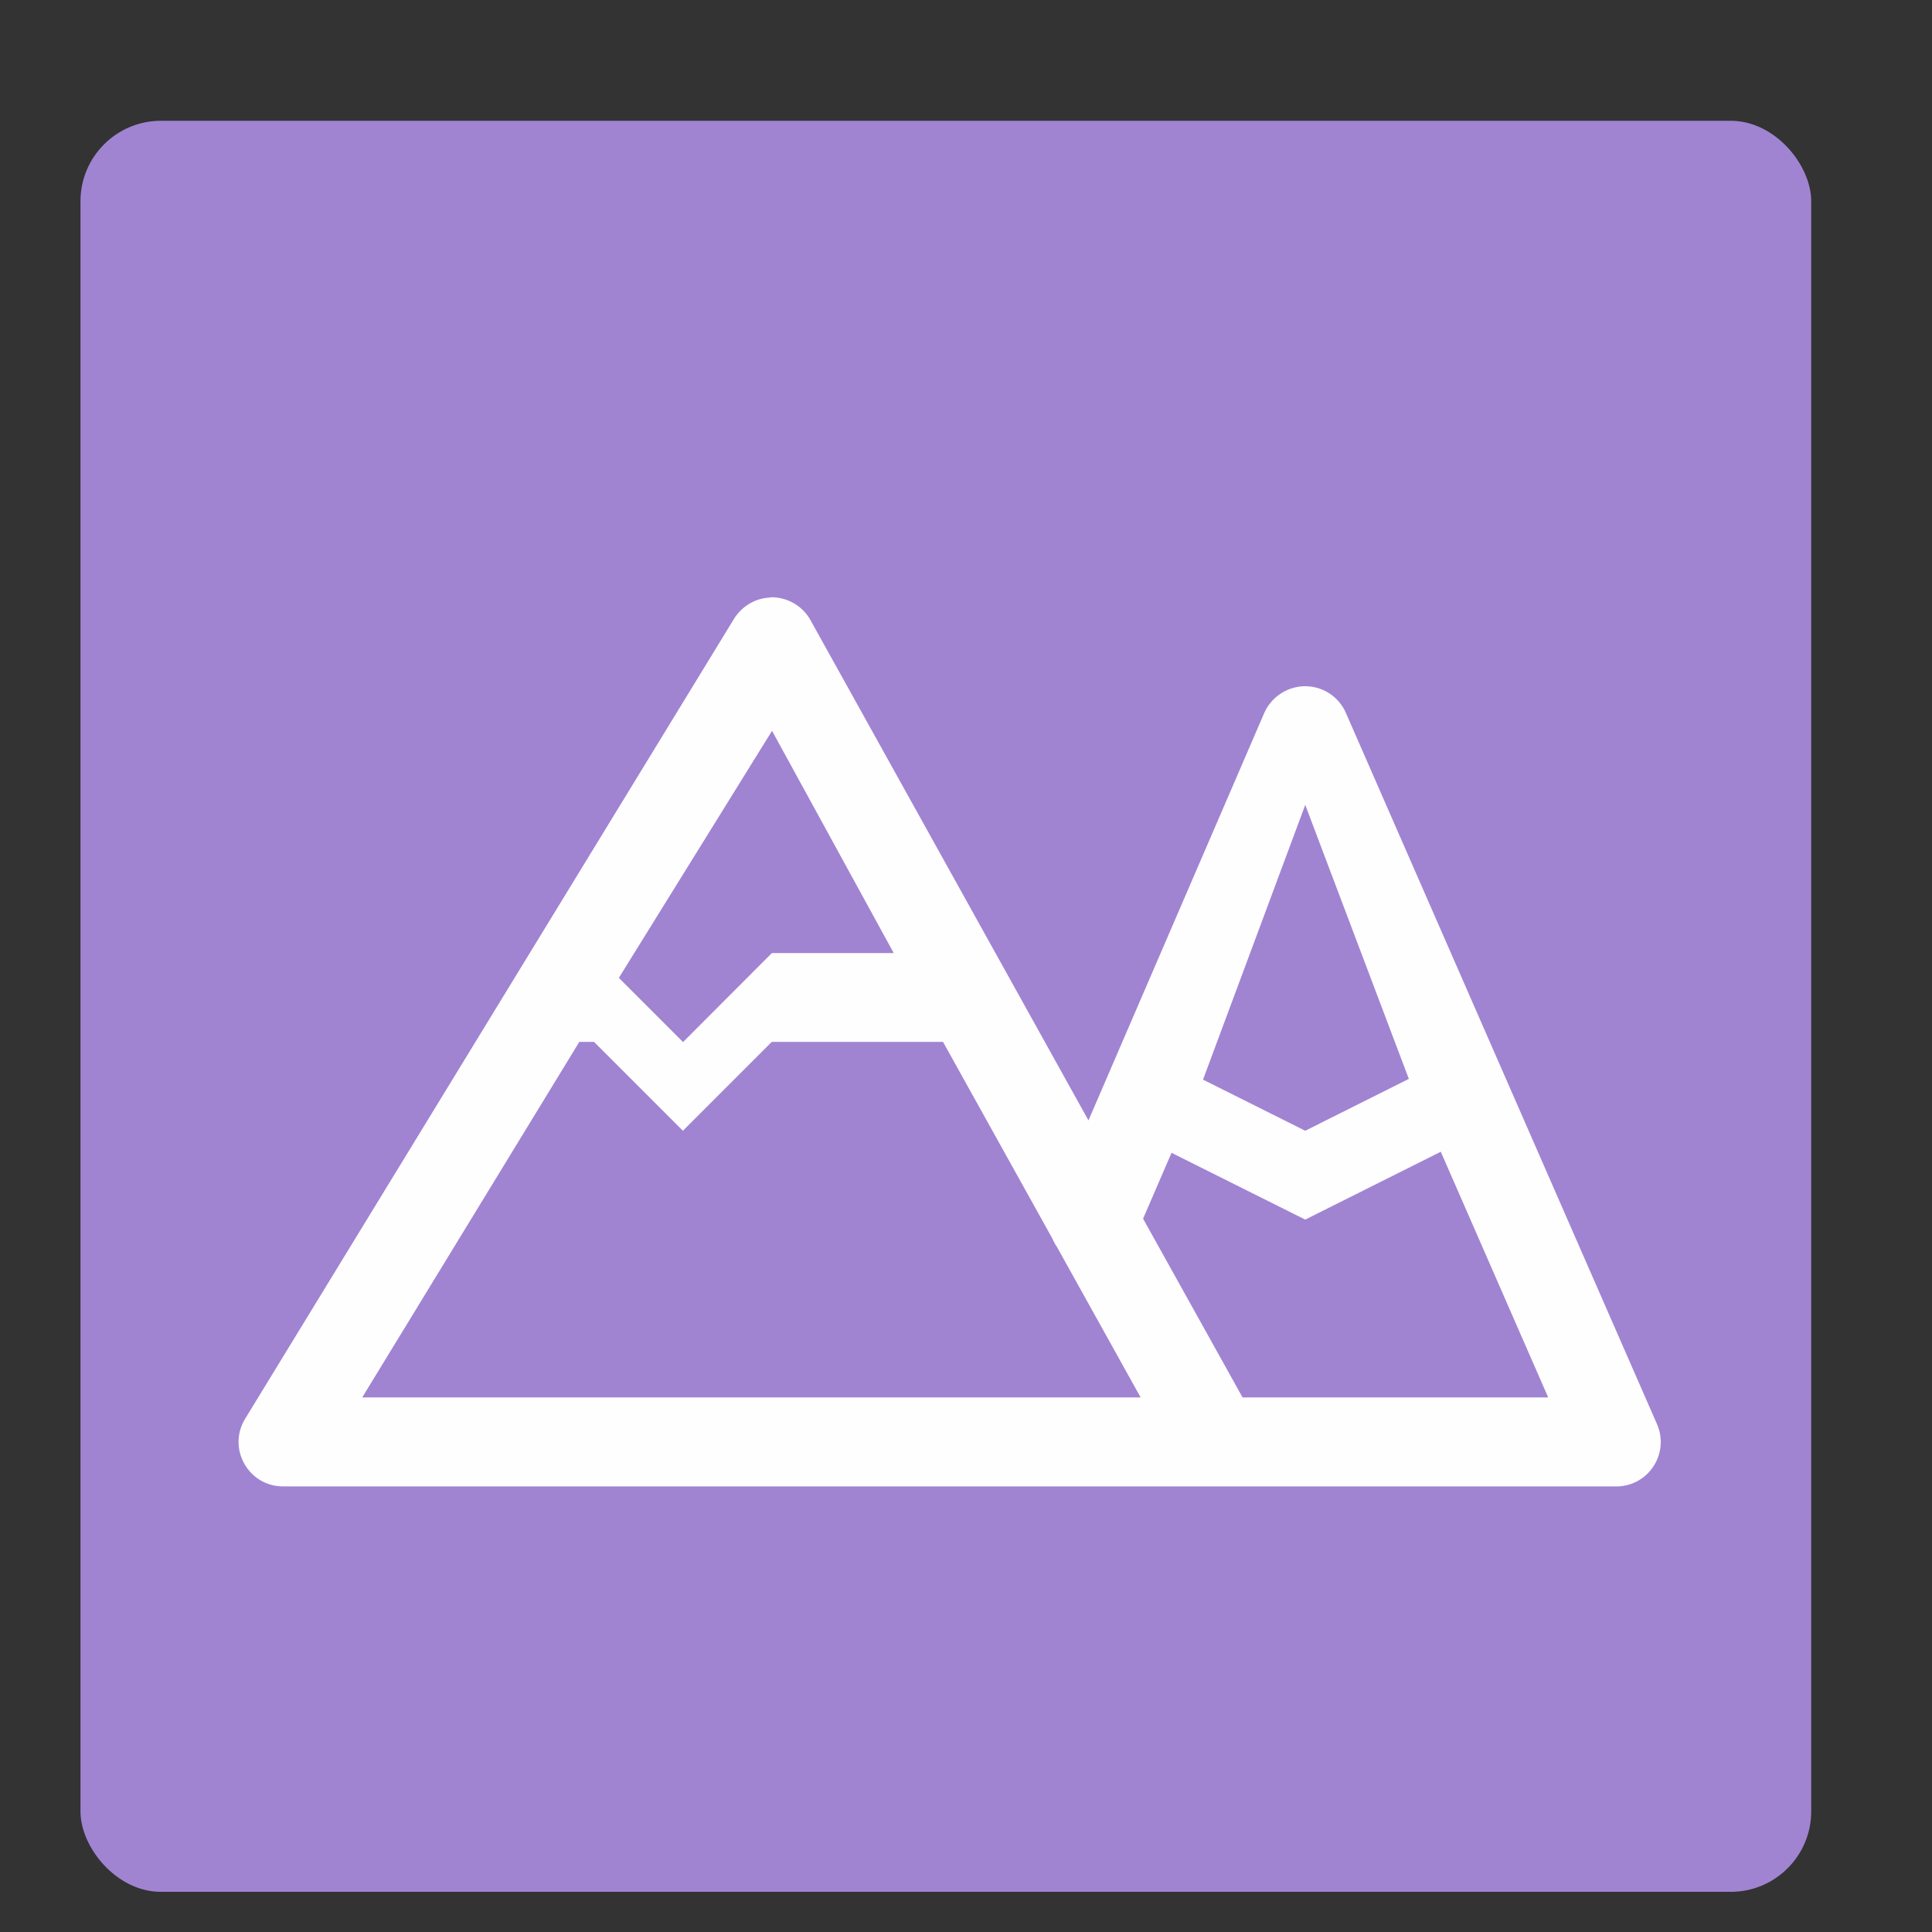 <?xml version="1.0" encoding="UTF-8" standalone="no"?>
<svg
   sodipodi:docname="archipelago.svg"
   inkscape:version="1.1.2 (0a00cf5339, 2022-02-04)"
   id="svg5184"
   version="1.1"
   viewBox="0 0 12.7 12.7"
   height="48"
   width="48"
   xmlns:inkscape="http://www.inkscape.org/namespaces/inkscape"
   xmlns:sodipodi="http://sodipodi.sourceforge.net/DTD/sodipodi-0.dtd"
   xmlns="http://www.w3.org/2000/svg"
   xmlns:svg="http://www.w3.org/2000/svg"
   xmlns:rdf="http://www.w3.org/1999/02/22-rdf-syntax-ns#"
   xmlns:cc="http://creativecommons.org/ns#"
   xmlns:dc="http://purl.org/dc/elements/1.1/">
  <rect x="0" y="0" width="12.7" height="12.7" fill="#333333" stroke="none"/>
  <defs
     id="defs5178" />
  <sodipodi:namedview
     inkscape:window-maximized="1"
     inkscape:window-y="24"
     inkscape:window-x="0"
     inkscape:window-height="1030"
     inkscape:window-width="1920"
     inkscape:measure-end="30,1"
     inkscape:measure-start="45,1"
     units="px"
     showgrid="true"
     inkscape:current-layer="layer1"
     inkscape:document-units="mm"
     inkscape:cy="41.205357"
     inkscape:cx="8.3928572"
     inkscape:zoom="11.2"
     inkscape:pageshadow="2"
     inkscape:pageopacity="0.0"
     borderopacity="1.0"
     bordercolor="#666666"
     pagecolor="#ffffff"
     id="base"
     inkscape:pagecheckerboard="0">
    <inkscape:grid
       id="grid5729"
       type="xygrid" />
  </sodipodi:namedview>
  <g
     transform="translate(0,-284.3)"
     id="layer1"
     inkscape:groupmode="layer"
     inkscape:label="Capa 1">
    <rect
       ry="0.529"
       rx="0.529"
       y="285.094"
       x="0.529"
       height="11.642"
       width="11.377"
       id="rect5731"
       style="opacity:1;fill:#a084d2;fill-opacity:1;stroke:none;stroke-width:1;stroke-miterlimit:4;stroke-dasharray:none;stroke-opacity:1" />
    <path
       style="fill:#ffffff;fill-opacity:0.987;stroke-width:0.195"
       d="m 5.064,288.228 c -0.098,0.003 -0.188,0.057 -0.239,0.14 l -3.214,5.259 c -0.118,0.194 0.021,0.443 0.249,0.444 h 8.764 c 0.211,4.3e-4 0.353,-0.216 0.268,-0.41 l -2.045,-4.675 c -0.048,-0.111 -0.16,-0.18 -0.281,-0.175 -0.112,0.006 -0.211,0.074 -0.256,0.177 l -1.155,2.677 -1.827,-3.288 c -0.053,-0.096 -0.156,-0.154 -0.266,-0.151 z m 0.011,0.876 0.8,1.461 H 5.074 L 4.49,291.15 4.068,290.728 Z m 3.505,0.487 0.681,1.801 -0.681,0.341 -0.672,-0.336 z m -4.772,1.558 h 0.097 l 0.584,0.584 0.584,-0.584 h 1.126 l 0.719,1.293 c 0.008,0.019 0.018,0.038 0.03,0.055 l 0.55,0.989 H 2.381 Z m 5.663,0.722 0.706,1.615 H 8.168 l -0.654,-1.175 0.187,-0.433 0.879,0.439 z"
       id="path10" />
  </g>
</svg>
